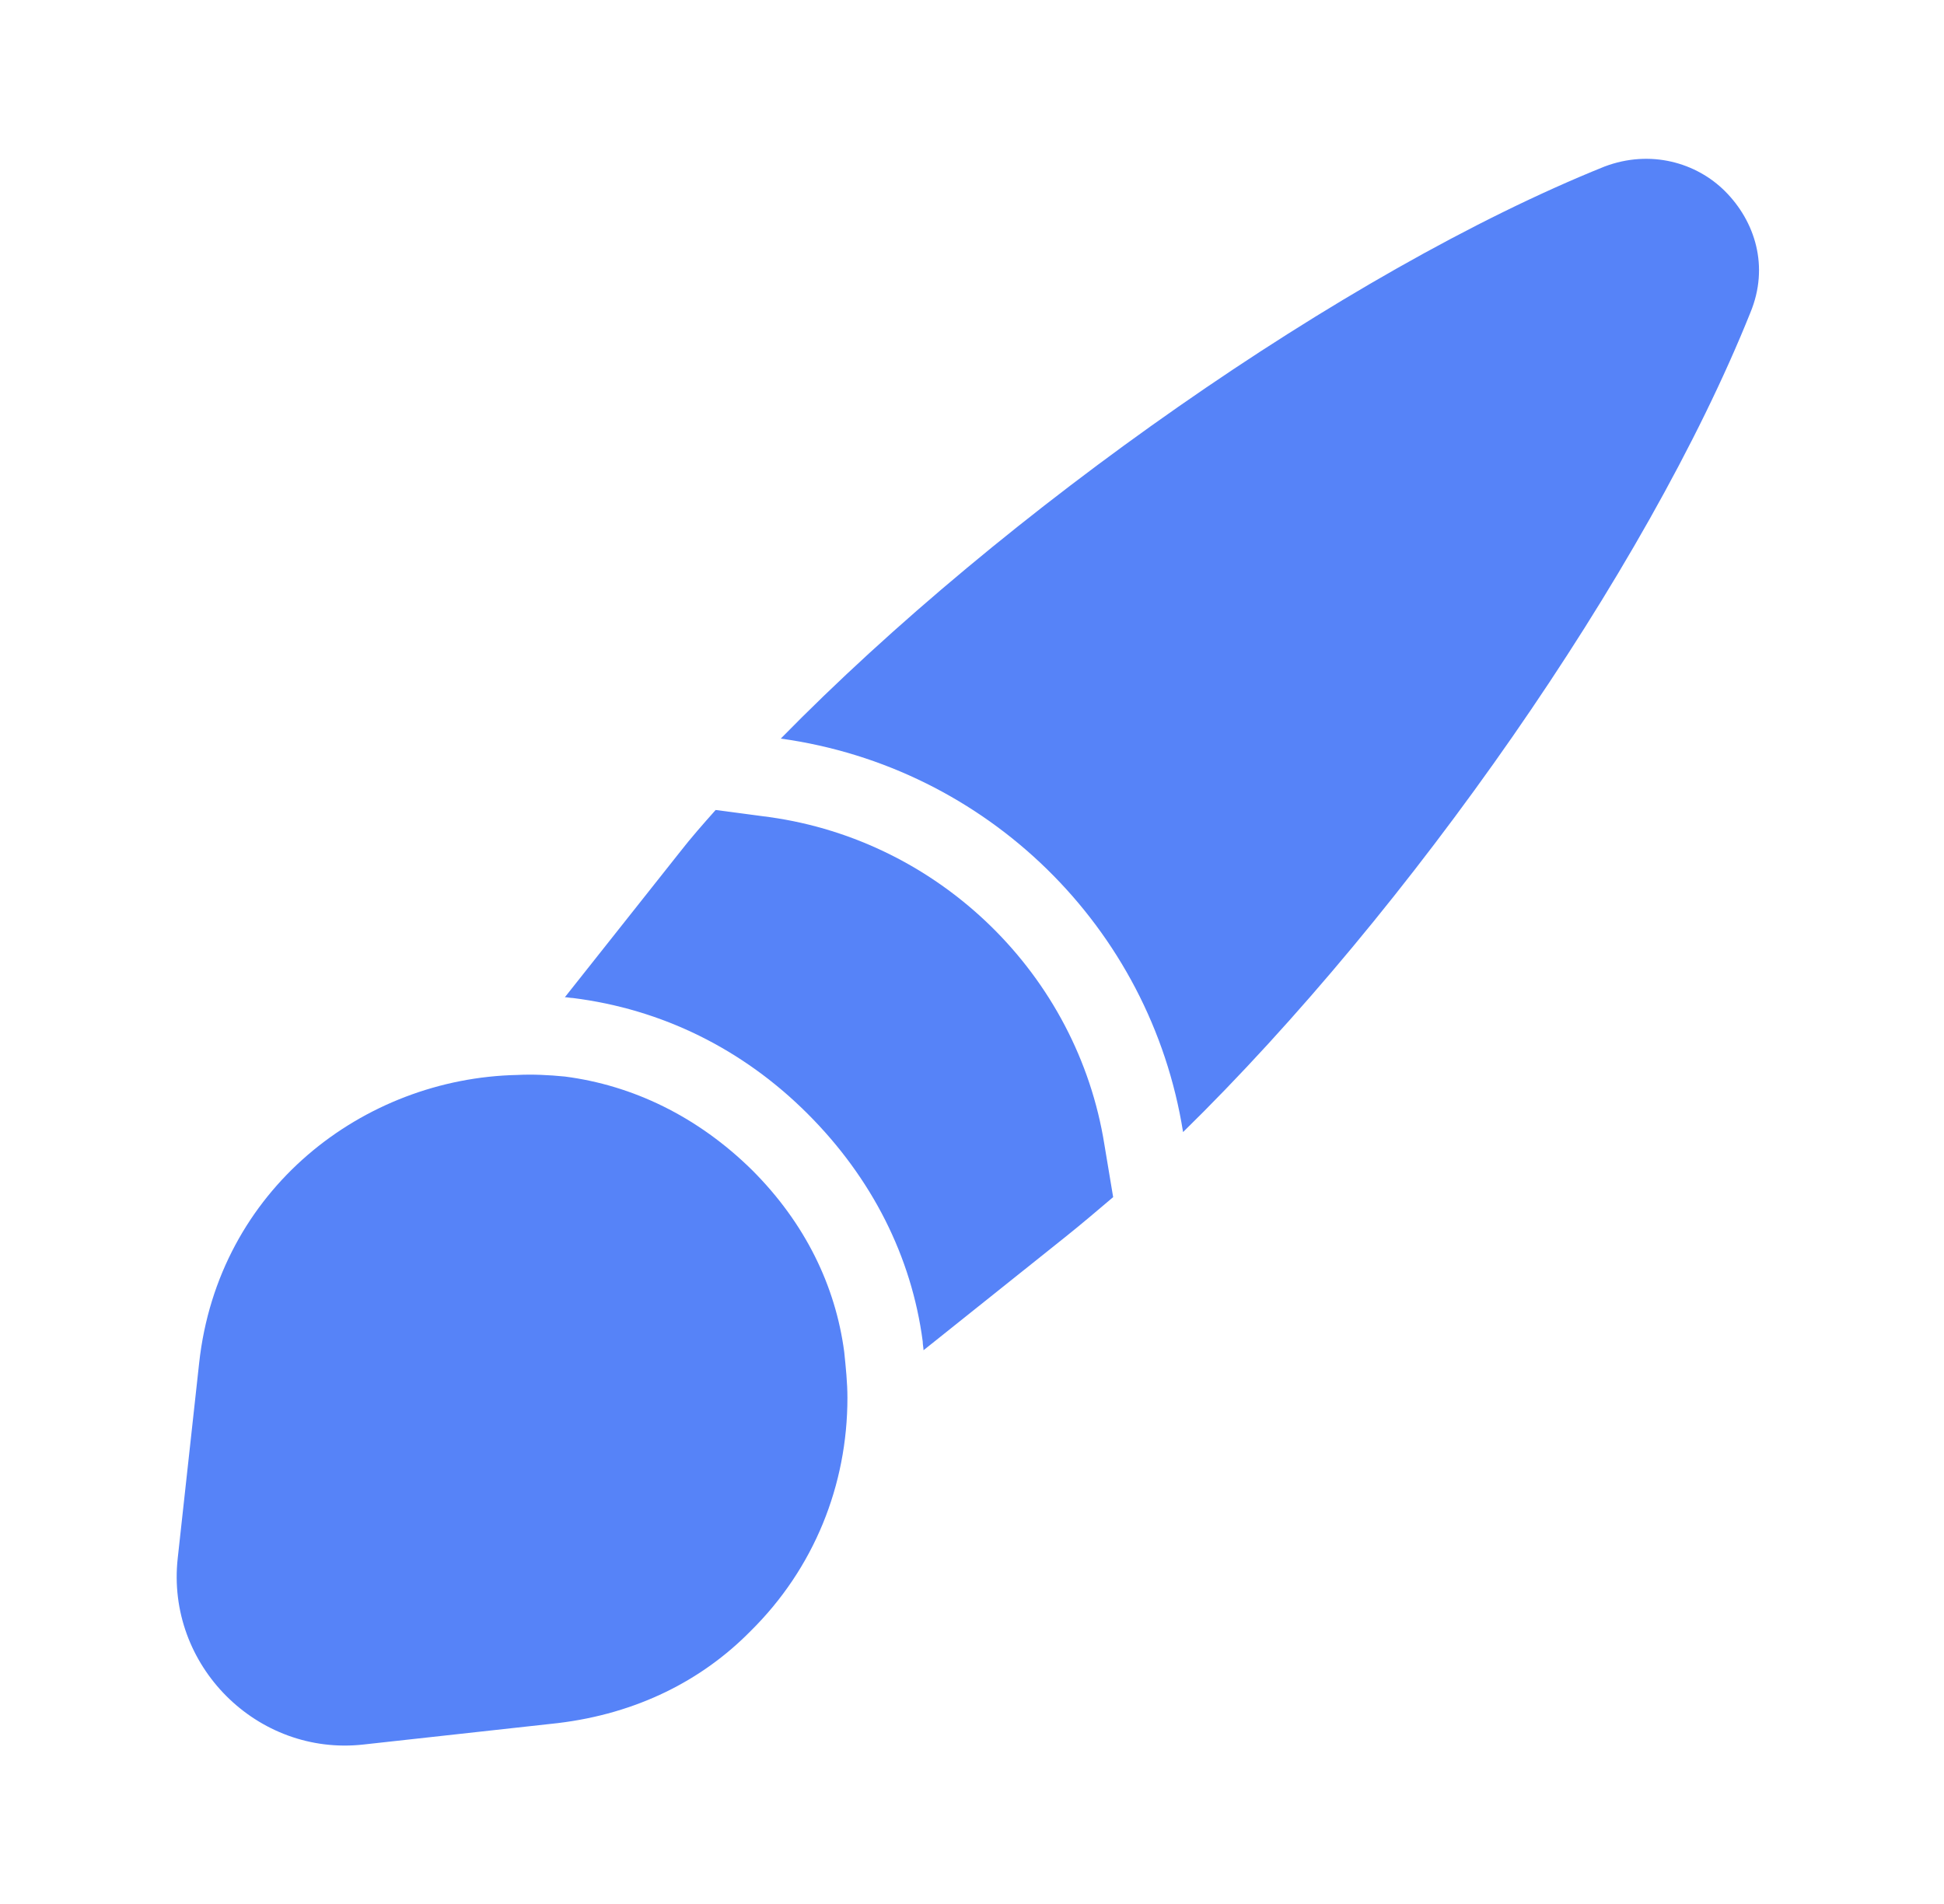 <svg width="49" height="48" viewBox="0 0 49 48" fill="none" xmlns="http://www.w3.org/2000/svg">
<path d="M44.12 7.88C41.5 14.42 35.52 22.96 29.82 28.54C29 23.38 24.88 19.34 19.68 18.62C25.28 12.9 33.88 6.84 40.44 4.2C41.6 3.76 42.76 4.1 43.48 4.82C44.24 5.58 44.6 6.72 44.12 7.88Z" fill="#5683F8"/>
<path d="M28.058 30.18C27.658 30.52 27.258 30.86 26.858 31.18L23.278 34.04C23.278 33.98 23.258 33.9 23.258 33.82C22.978 31.68 21.978 29.7 20.358 28.08C18.718 26.44 16.678 25.44 14.438 25.16C14.378 25.16 14.298 25.14 14.238 25.14L17.138 21.48C17.418 21.12 17.718 20.78 18.038 20.42L19.398 20.6C23.698 21.2 27.158 24.58 27.838 28.86L28.058 30.18Z" fill="#5683F8"/>
<path d="M21.36 35.24C21.36 37.44 20.52 39.54 18.919 41.12C17.7 42.36 16.059 43.2 14.059 43.44L9.16 43.98C6.48 44.28 4.18 41.98 4.48 39.28L5.02 34.36C5.5 29.98 9.16 27.18 13.04 27.1C13.419 27.08 13.839 27.1 14.239 27.14C15.94 27.36 17.579 28.14 18.959 29.5C20.299 30.84 21.059 32.42 21.279 34.08C21.32 34.48 21.36 34.86 21.36 35.24Z" fill="#5683F8"/>
</svg>
